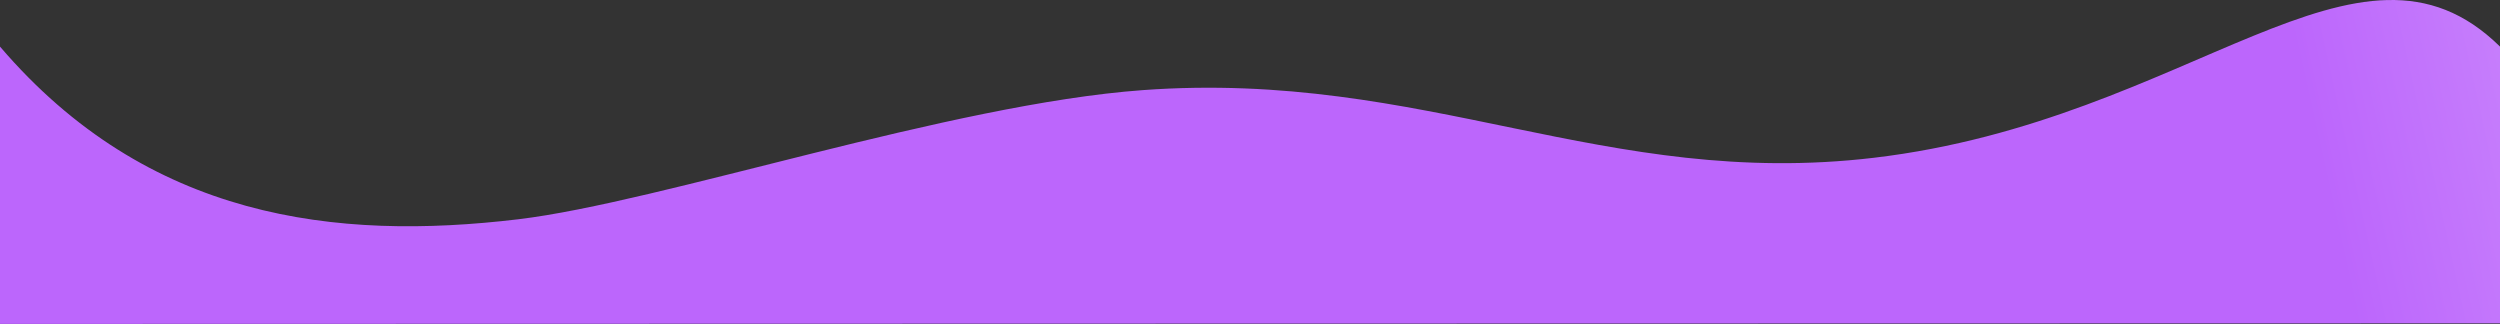<svg width="1366" height="177" viewBox="0 0 1366 177" fill="none" xmlns="http://www.w3.org/2000/svg">
<rect x="0" y="0" width="1366" height="177" fill="#333333" stroke="none"/>
<path d="M1023.88 86.209C1197.43 65.65 1288.83 -50.472 1366 25.462V176.67C1069.16 176.67 162.17 177 3.38259e-05 177L2.02594e-05 119.822V25.462C80.73 119.822 183.508 131.707 283.087 119.822C360.971 110.526 519.229 56.888 624.498 49.233C778.844 38.008 877 103.609 1023.88 86.209Z" fill="url(#paint0_linear)"/>
<defs>
<linearGradient id="paint0_linear" x1="1141.59" y1="161.737" x2="1979.3" y2="-24.753" gradientUnits="userSpaceOnUse">
<stop offset="0.162" stop-color="#BC66FC"/>
<stop offset="1" stop-color="white"/>
</linearGradient>
</defs>
</svg>

